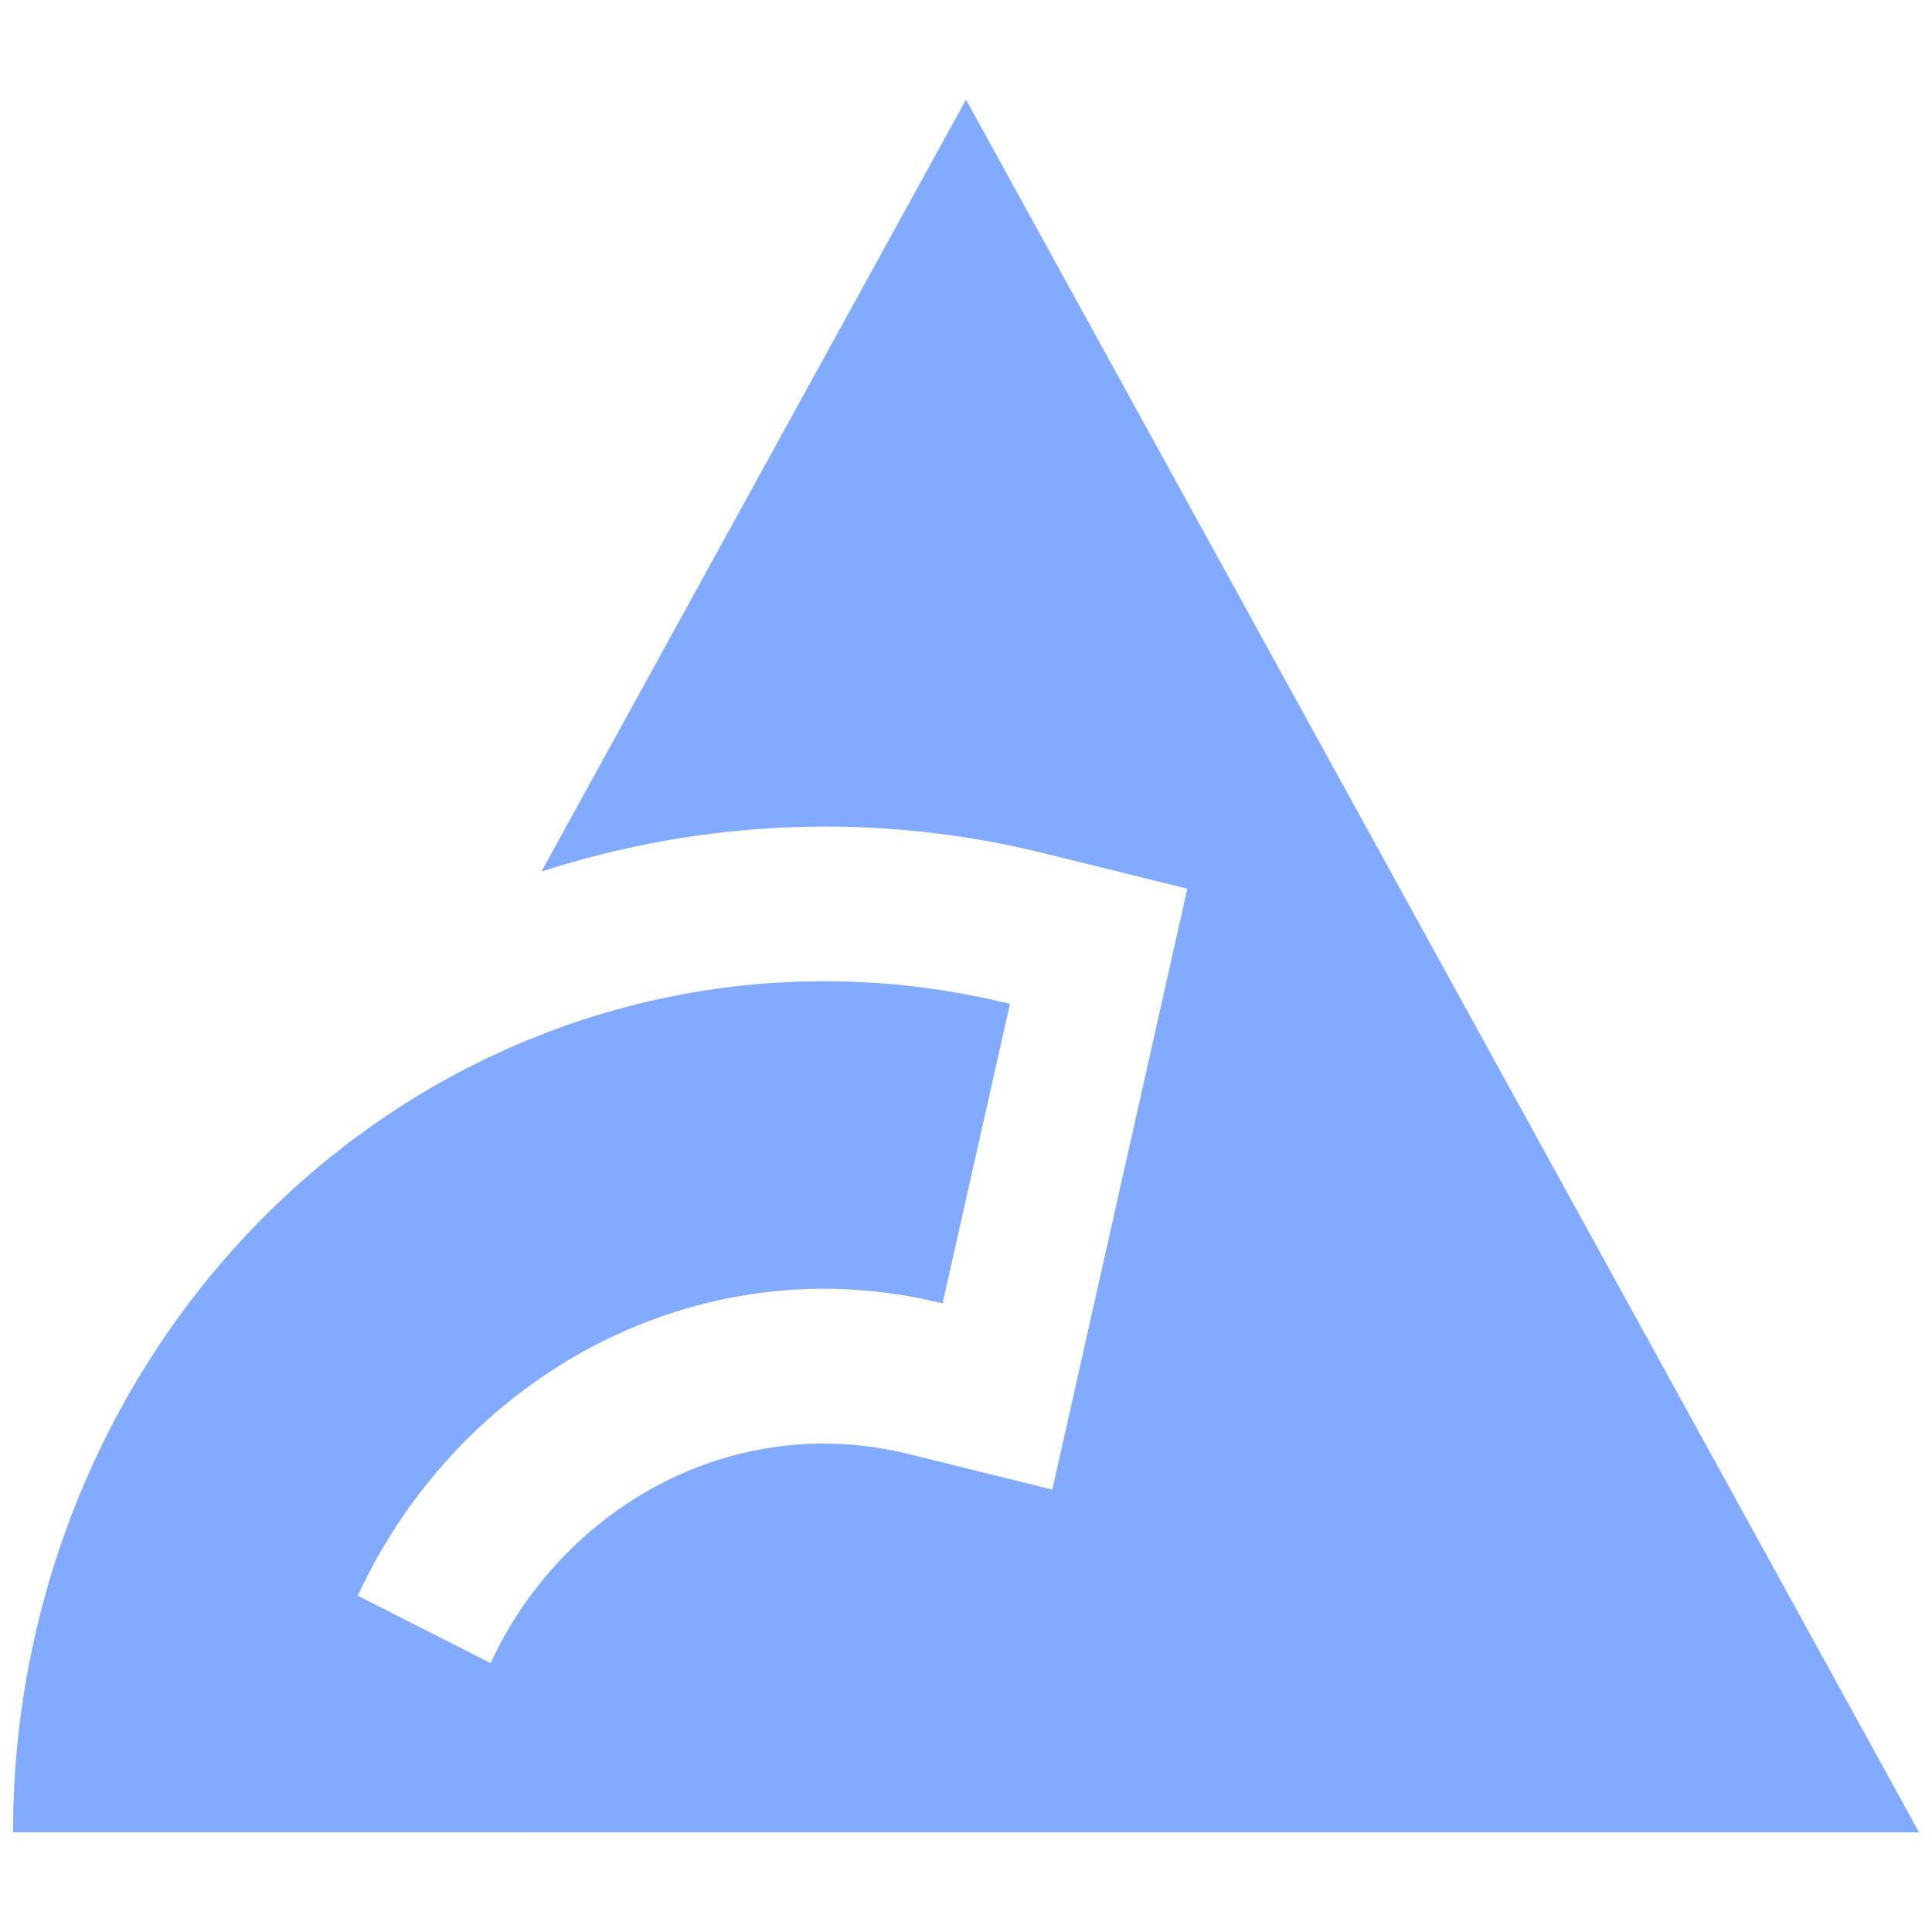<!--
  Derived from vsc-material-theme-icons
  Licensed under Apache License 2.0
  http://www.apache.org/licenses/LICENSE-2.0

  Modified under GPLv3
-->
<svg viewBox="0 0 16 16" xmlns="http://www.w3.org/2000/svg">
  <path
    d="M 8,0.825 4.484,7.218 C 5.818,6.786 7.253,6.722 8.645,7.066 l 1.188,0.294 -1.118,4.976 -1.19,-0.294 C 6.063,11.68 4.657,12.487 4.063,13.773 L 2.963,13.215 C 3.803,11.395 5.781,10.293 7.806,10.794 L 8.364,8.314 C 6.367,7.82 4.263,8.312 2.655,9.649 1.047,10.985 0.108,13.022 0.108,15.175 l 15.785,1.44e-4 z"
    fill="#82aaff"
  />
</svg>
